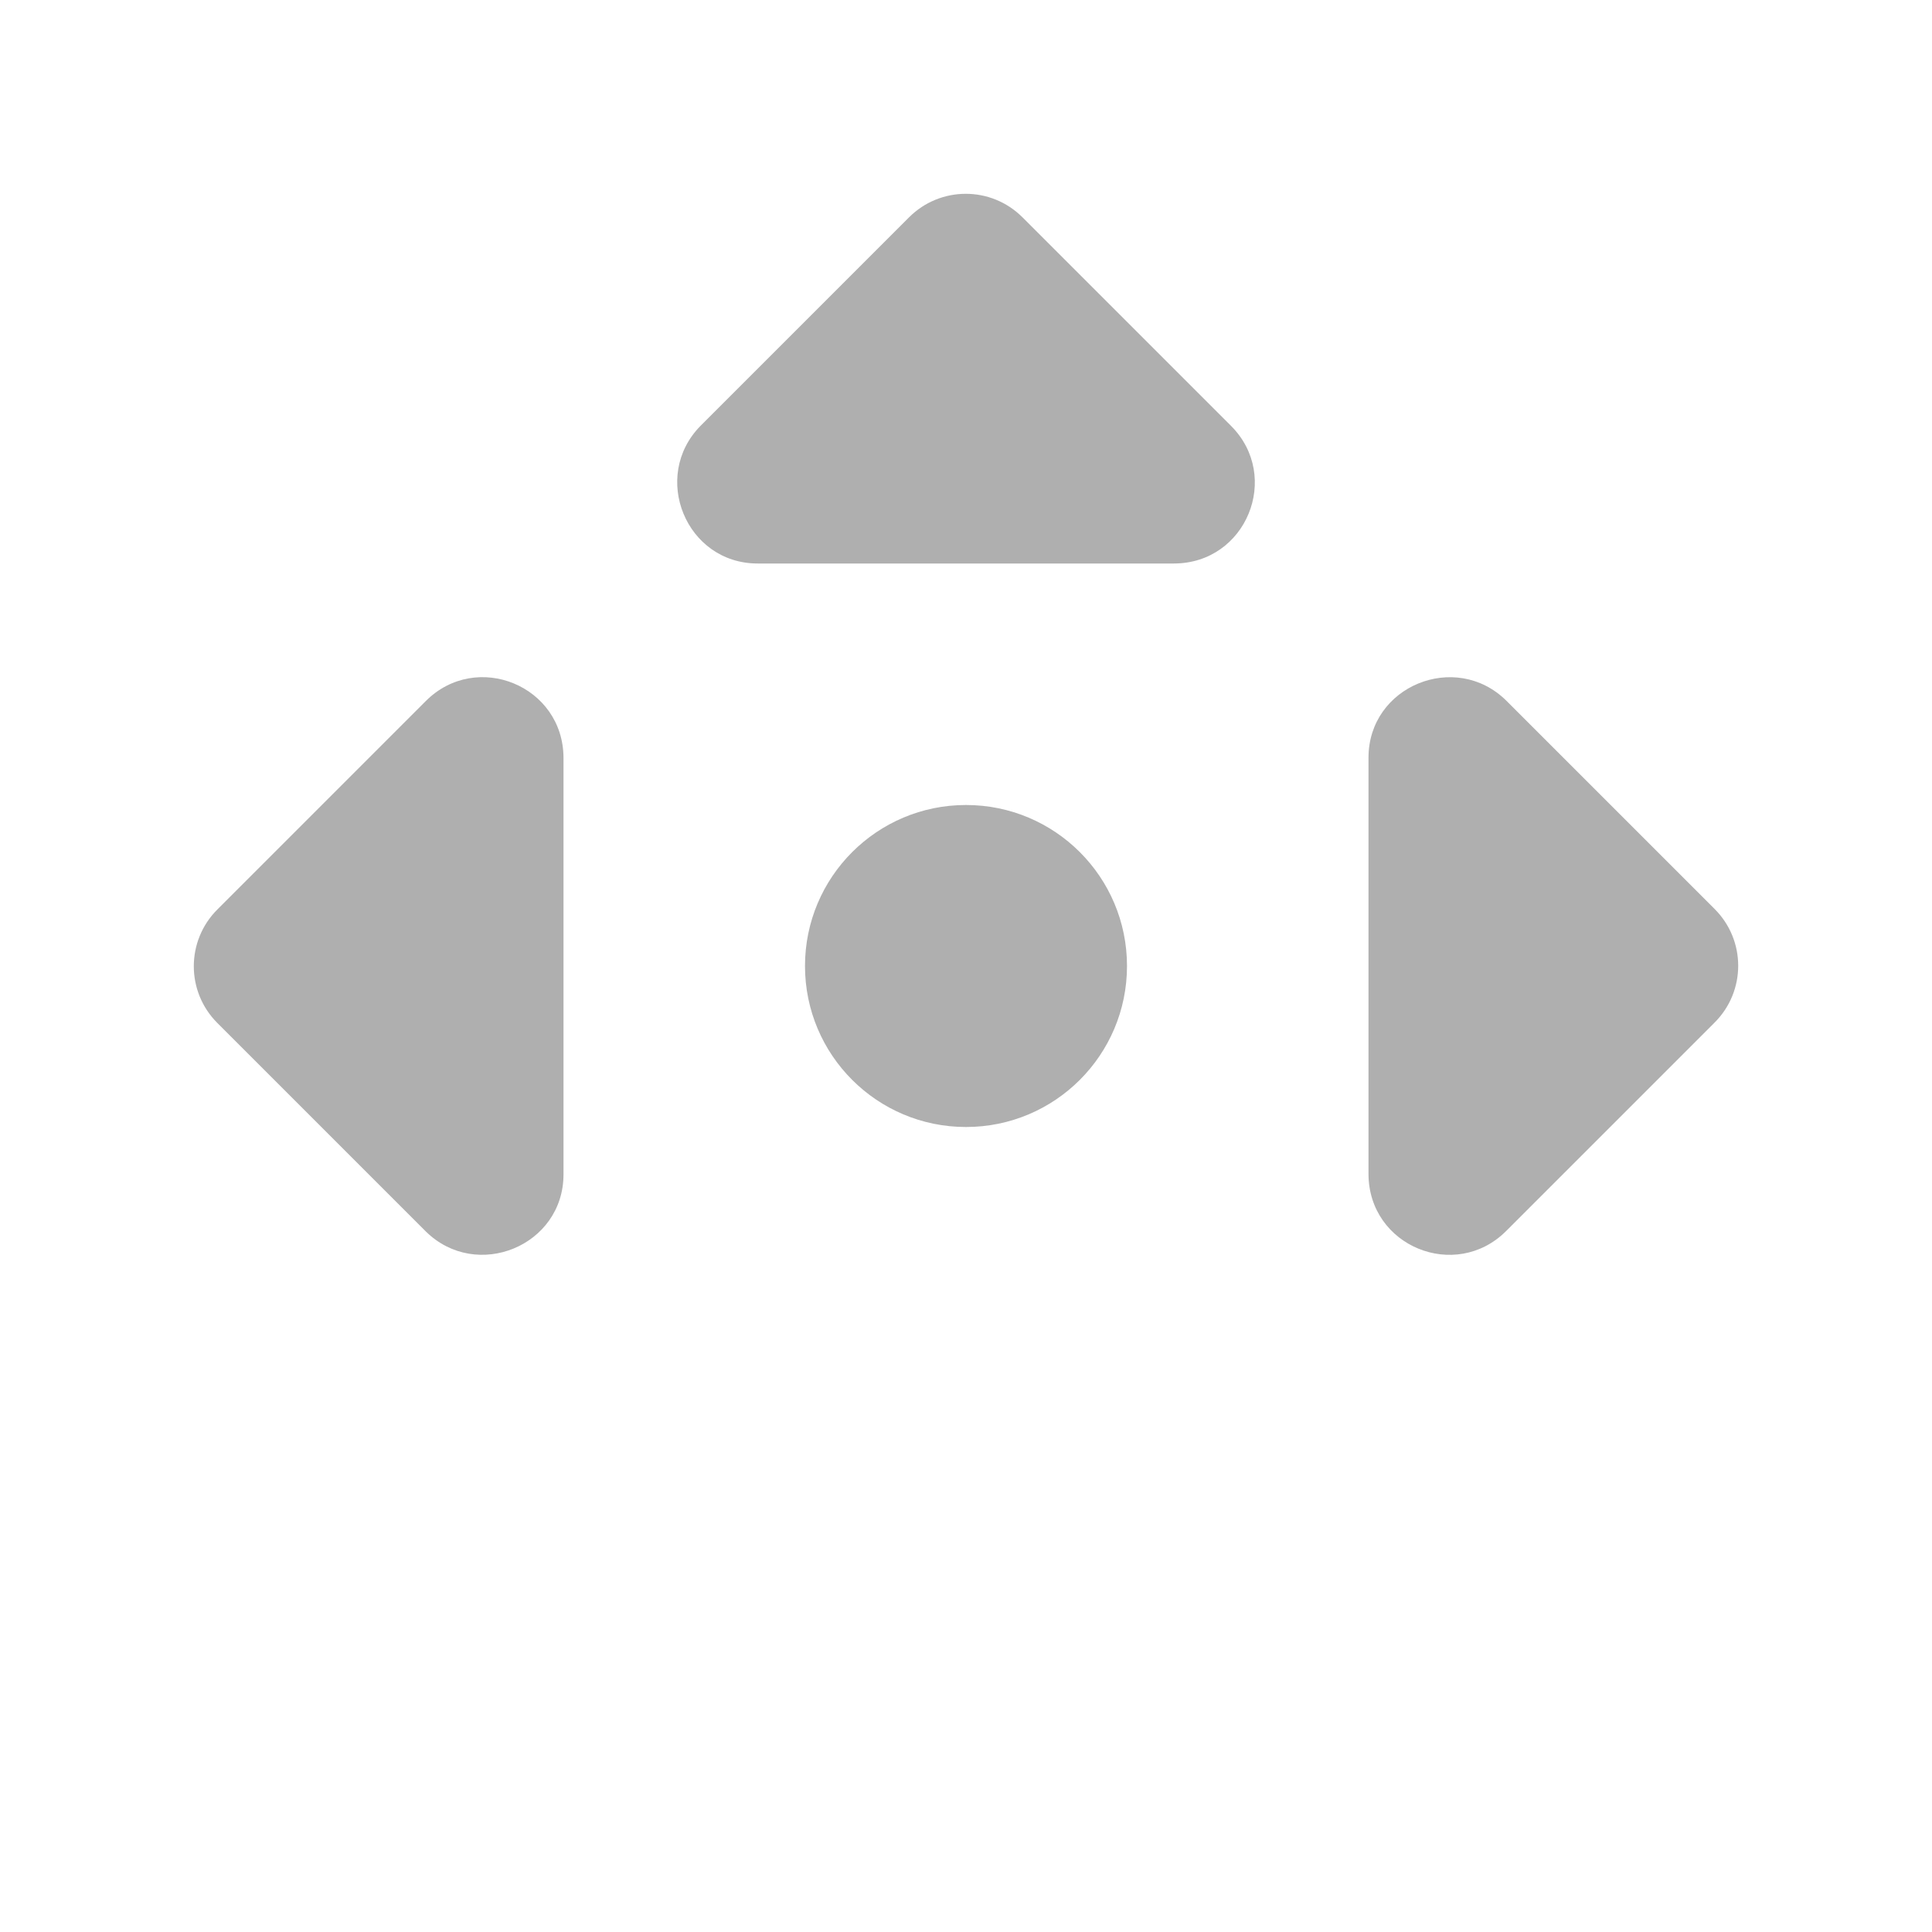 <?xml version="1.0" encoding="UTF-8" standalone="no"?>
<svg
   xmlns:dc="http://purl.org/dc/elements/1.1/"
   xmlns:cc="http://creativecommons.org/ns#"
   xmlns:rdf="http://www.w3.org/1999/02/22-rdf-syntax-ns#"
   xmlns:svg="http://www.w3.org/2000/svg"
   xmlns="http://www.w3.org/2000/svg"
   xmlns:sodipodi="http://sodipodi.sourceforge.net/DTD/sodipodi-0.dtd"
   xmlns:inkscape="http://www.inkscape.org/namespaces/inkscape"
   version="1.1"
   id="mdi-pan"
   width="24"
   height="24"
   viewBox="0 0 24 24"
   sodipodi:docname="nemo-desktop-scale (copy).svg"
   inkscape:version="1.0.2 (e86c870879, 2021-01-15)">
  <defs
     id="defs7" />
  <sodipodi:namedview
     pagecolor="#ffffff"
     bordercolor="#666666"
     borderopacity="1"
     objecttolerance="10"
     gridtolerance="10"
     guidetolerance="10"
     inkscape:pageopacity="0"
     inkscape:pageshadow="2"
     inkscape:window-width="1920"
     inkscape:window-height="1011"
     id="namedview5"
     showgrid="false"
     inkscape:zoom="12.582481"
     inkscape:cx="8.6408685"
     inkscape:cy="10.125736"
     inkscape:window-x="0"
     inkscape:window-y="0"
     inkscape:window-maximized="1"
     inkscape:current-layer="mdi-pan"
     inkscape:document-rotation="0" />
  <path fill="#afafaf"
     d="m 12,10 c -1.105,0 -2,0.895 -2,2 0,1.105 0.895,2 2,2 1.105,0 2,-0.895 2,-2 0,-1.105 -0.895,-2 -2,-2"
     id="path2"
     sodipodi:nodetypes="csssc" />
  <path fill="#afafaf"
     d="m 18.71,15.292 2.59,-2.59 c 0.39,-0.39 0.39,-1.02 0,-1.41 L 18.71,8.702 c -0.63,-0.62 -1.71,-0.18 -1.71,0.71 v 5.17 c 0,0.9 1.08,1.34 1.71,0.71 z"
     id="path2-3" />
  <path fill="#afafaf"
     d="m 5.29,8.708 -2.59,2.59 c -0.39,0.39 -0.39,1.02 0,1.41 l 2.59,2.59 c 0.63,0.62 1.71,0.18 1.71,-0.71 v -5.17 c 0,-0.9 -1.08,-1.34 -1.71,-0.71 z"
     id="path2-3-5" />
  <path fill="#afafaf"
     d="m 15.292,5.29 -2.59,-2.59 c -0.39,-0.39 -1.02,-0.39 -1.41,0 l -2.59,2.59 c -0.62,0.63 -0.18,1.71 0.71,1.71 h 5.17 c 0.9,0 1.34,-1.08 0.71,-1.71 z"
     id="path2-3-6-3" />
</svg>
